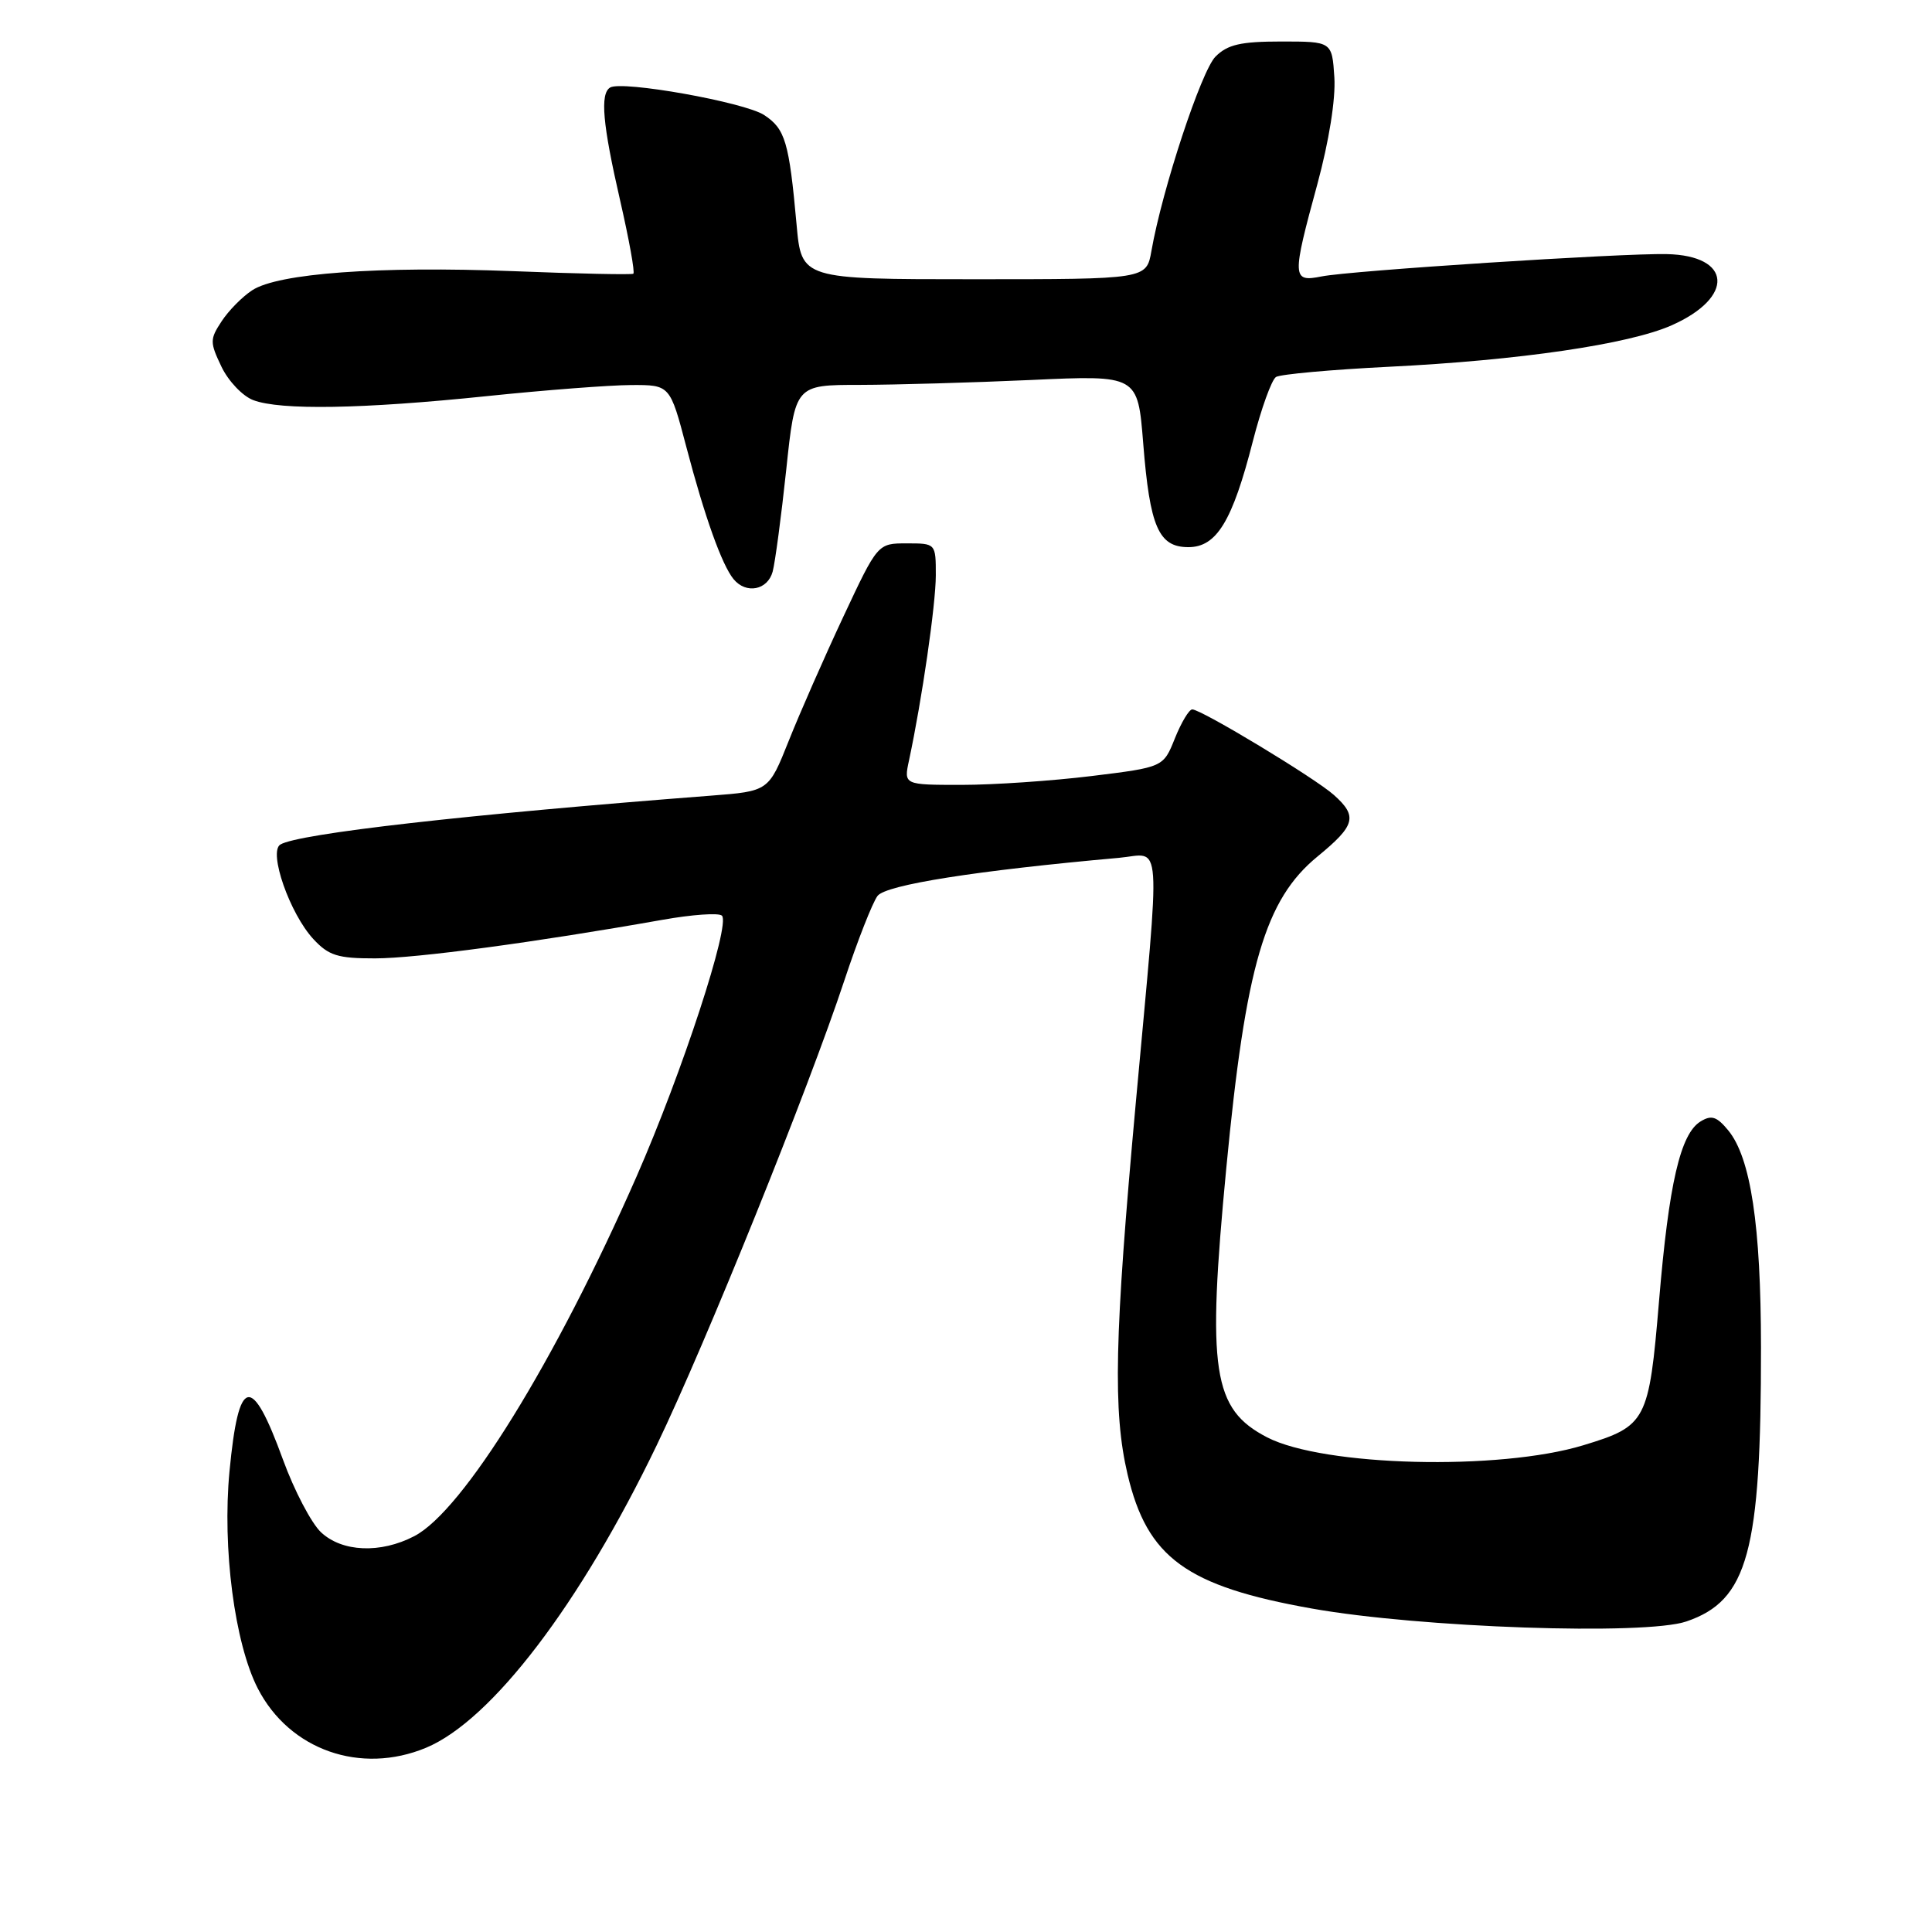 <?xml version="1.0" encoding="UTF-8" standalone="no"?>
<!DOCTYPE svg PUBLIC "-//W3C//DTD SVG 1.1//EN" "http://www.w3.org/Graphics/SVG/1.1/DTD/svg11.dtd" >
<svg xmlns="http://www.w3.org/2000/svg" xmlns:xlink="http://www.w3.org/1999/xlink" version="1.1" viewBox="0 0 256 256">
 <g >
 <path fill="currentColor"
d=" M 56.47 231.58 C 65.15 227.95 76.90 212.53 87.02 191.50 C 93.55 177.93 107.11 144.33 111.89 129.89 C 113.64 124.61 115.62 119.58 116.28 118.71 C 117.41 117.24 129.42 115.35 148.25 113.67 C 154.04 113.15 153.81 109.86 150.50 146.11 C 147.66 177.27 147.45 187.02 149.41 195.37 C 152.01 206.41 157.19 210.18 173.83 213.14 C 188.14 215.69 217.99 216.72 223.46 214.85 C 231.61 212.07 233.36 205.66 233.34 178.50 C 233.33 162.36 231.98 153.41 229.00 149.78 C 227.48 147.94 226.78 147.71 225.33 148.60 C 222.66 150.23 221.13 156.84 219.83 172.40 C 218.49 188.35 218.17 188.96 209.81 191.50 C 198.66 194.90 175.38 194.31 167.91 190.46 C 160.67 186.71 159.91 181.70 162.49 154.78 C 165.06 127.91 167.62 119.19 174.59 113.48 C 179.60 109.37 179.92 108.17 176.75 105.34 C 174.25 103.10 159.18 94.00 157.98 94.00 C 157.56 94.00 156.53 95.72 155.68 97.83 C 154.15 101.66 154.15 101.66 144.63 102.83 C 139.40 103.47 131.66 104.00 127.43 104.00 C 119.75 104.00 119.75 104.00 120.45 100.75 C 122.17 92.69 123.99 80.13 124.00 76.25 C 124.00 72.00 124.00 72.00 120.15 72.00 C 116.30 72.00 116.30 72.00 111.73 81.75 C 109.22 87.11 105.97 94.50 104.51 98.17 C 101.85 104.84 101.85 104.84 94.18 105.43 C 61.97 107.91 39.49 110.46 37.14 111.91 C 35.55 112.90 38.40 121.06 41.52 124.43 C 43.55 126.62 44.76 127.00 49.70 126.99 C 55.12 126.99 71.01 124.85 87.72 121.89 C 91.69 121.18 95.26 120.93 95.66 121.33 C 96.82 122.48 90.37 142.17 84.35 155.89 C 73.58 180.42 61.34 200.22 54.89 203.55 C 50.41 205.88 45.33 205.66 42.53 203.03 C 41.26 201.83 38.99 197.51 37.50 193.42 C 33.32 181.95 31.62 182.31 30.41 194.95 C 29.44 205.14 31.09 217.75 34.16 223.73 C 38.36 231.89 47.79 235.20 56.47 231.58 Z  M 102.38 75.75 C 102.71 74.51 103.52 68.44 104.18 62.25 C 105.37 51.00 105.37 51.00 113.93 51.00 C 118.65 50.99 128.86 50.70 136.63 50.35 C 150.76 49.70 150.76 49.70 151.48 58.73 C 152.36 69.83 153.52 72.50 157.47 72.50 C 161.21 72.50 163.30 69.06 166.01 58.46 C 167.12 54.14 168.50 50.31 169.08 49.95 C 169.67 49.59 176.39 48.98 184.02 48.60 C 201.28 47.75 215.82 45.62 221.49 43.11 C 229.88 39.40 229.50 33.85 220.84 33.67 C 214.84 33.54 178.93 35.86 175.11 36.63 C 171.20 37.41 171.17 36.81 174.56 24.39 C 176.10 18.71 176.99 13.14 176.81 10.26 C 176.50 5.50 176.50 5.50 169.78 5.50 C 164.39 5.50 162.66 5.90 161.06 7.50 C 159.18 9.39 154.00 25.08 152.57 33.25 C 151.91 37.00 151.91 37.00 129.06 37.00 C 106.20 37.00 106.20 37.00 105.55 29.75 C 104.56 18.80 104.05 17.08 101.25 15.24 C 98.65 13.54 82.40 10.64 80.84 11.60 C 79.49 12.43 79.85 16.47 82.17 26.56 C 83.36 31.75 84.15 36.12 83.92 36.27 C 83.69 36.42 76.53 36.27 68.00 35.93 C 50.15 35.24 36.86 36.21 33.42 38.46 C 32.10 39.32 30.28 41.17 29.36 42.58 C 27.80 44.95 27.80 45.36 29.34 48.58 C 30.25 50.49 32.15 52.49 33.56 53.02 C 37.14 54.38 48.04 54.20 64.50 52.49 C 72.20 51.69 80.81 51.03 83.64 51.02 C 88.78 51.00 88.78 51.00 90.95 59.25 C 93.37 68.47 95.66 74.87 97.21 76.75 C 98.87 78.75 101.71 78.20 102.38 75.75 Z "/>
</g>
</svg>